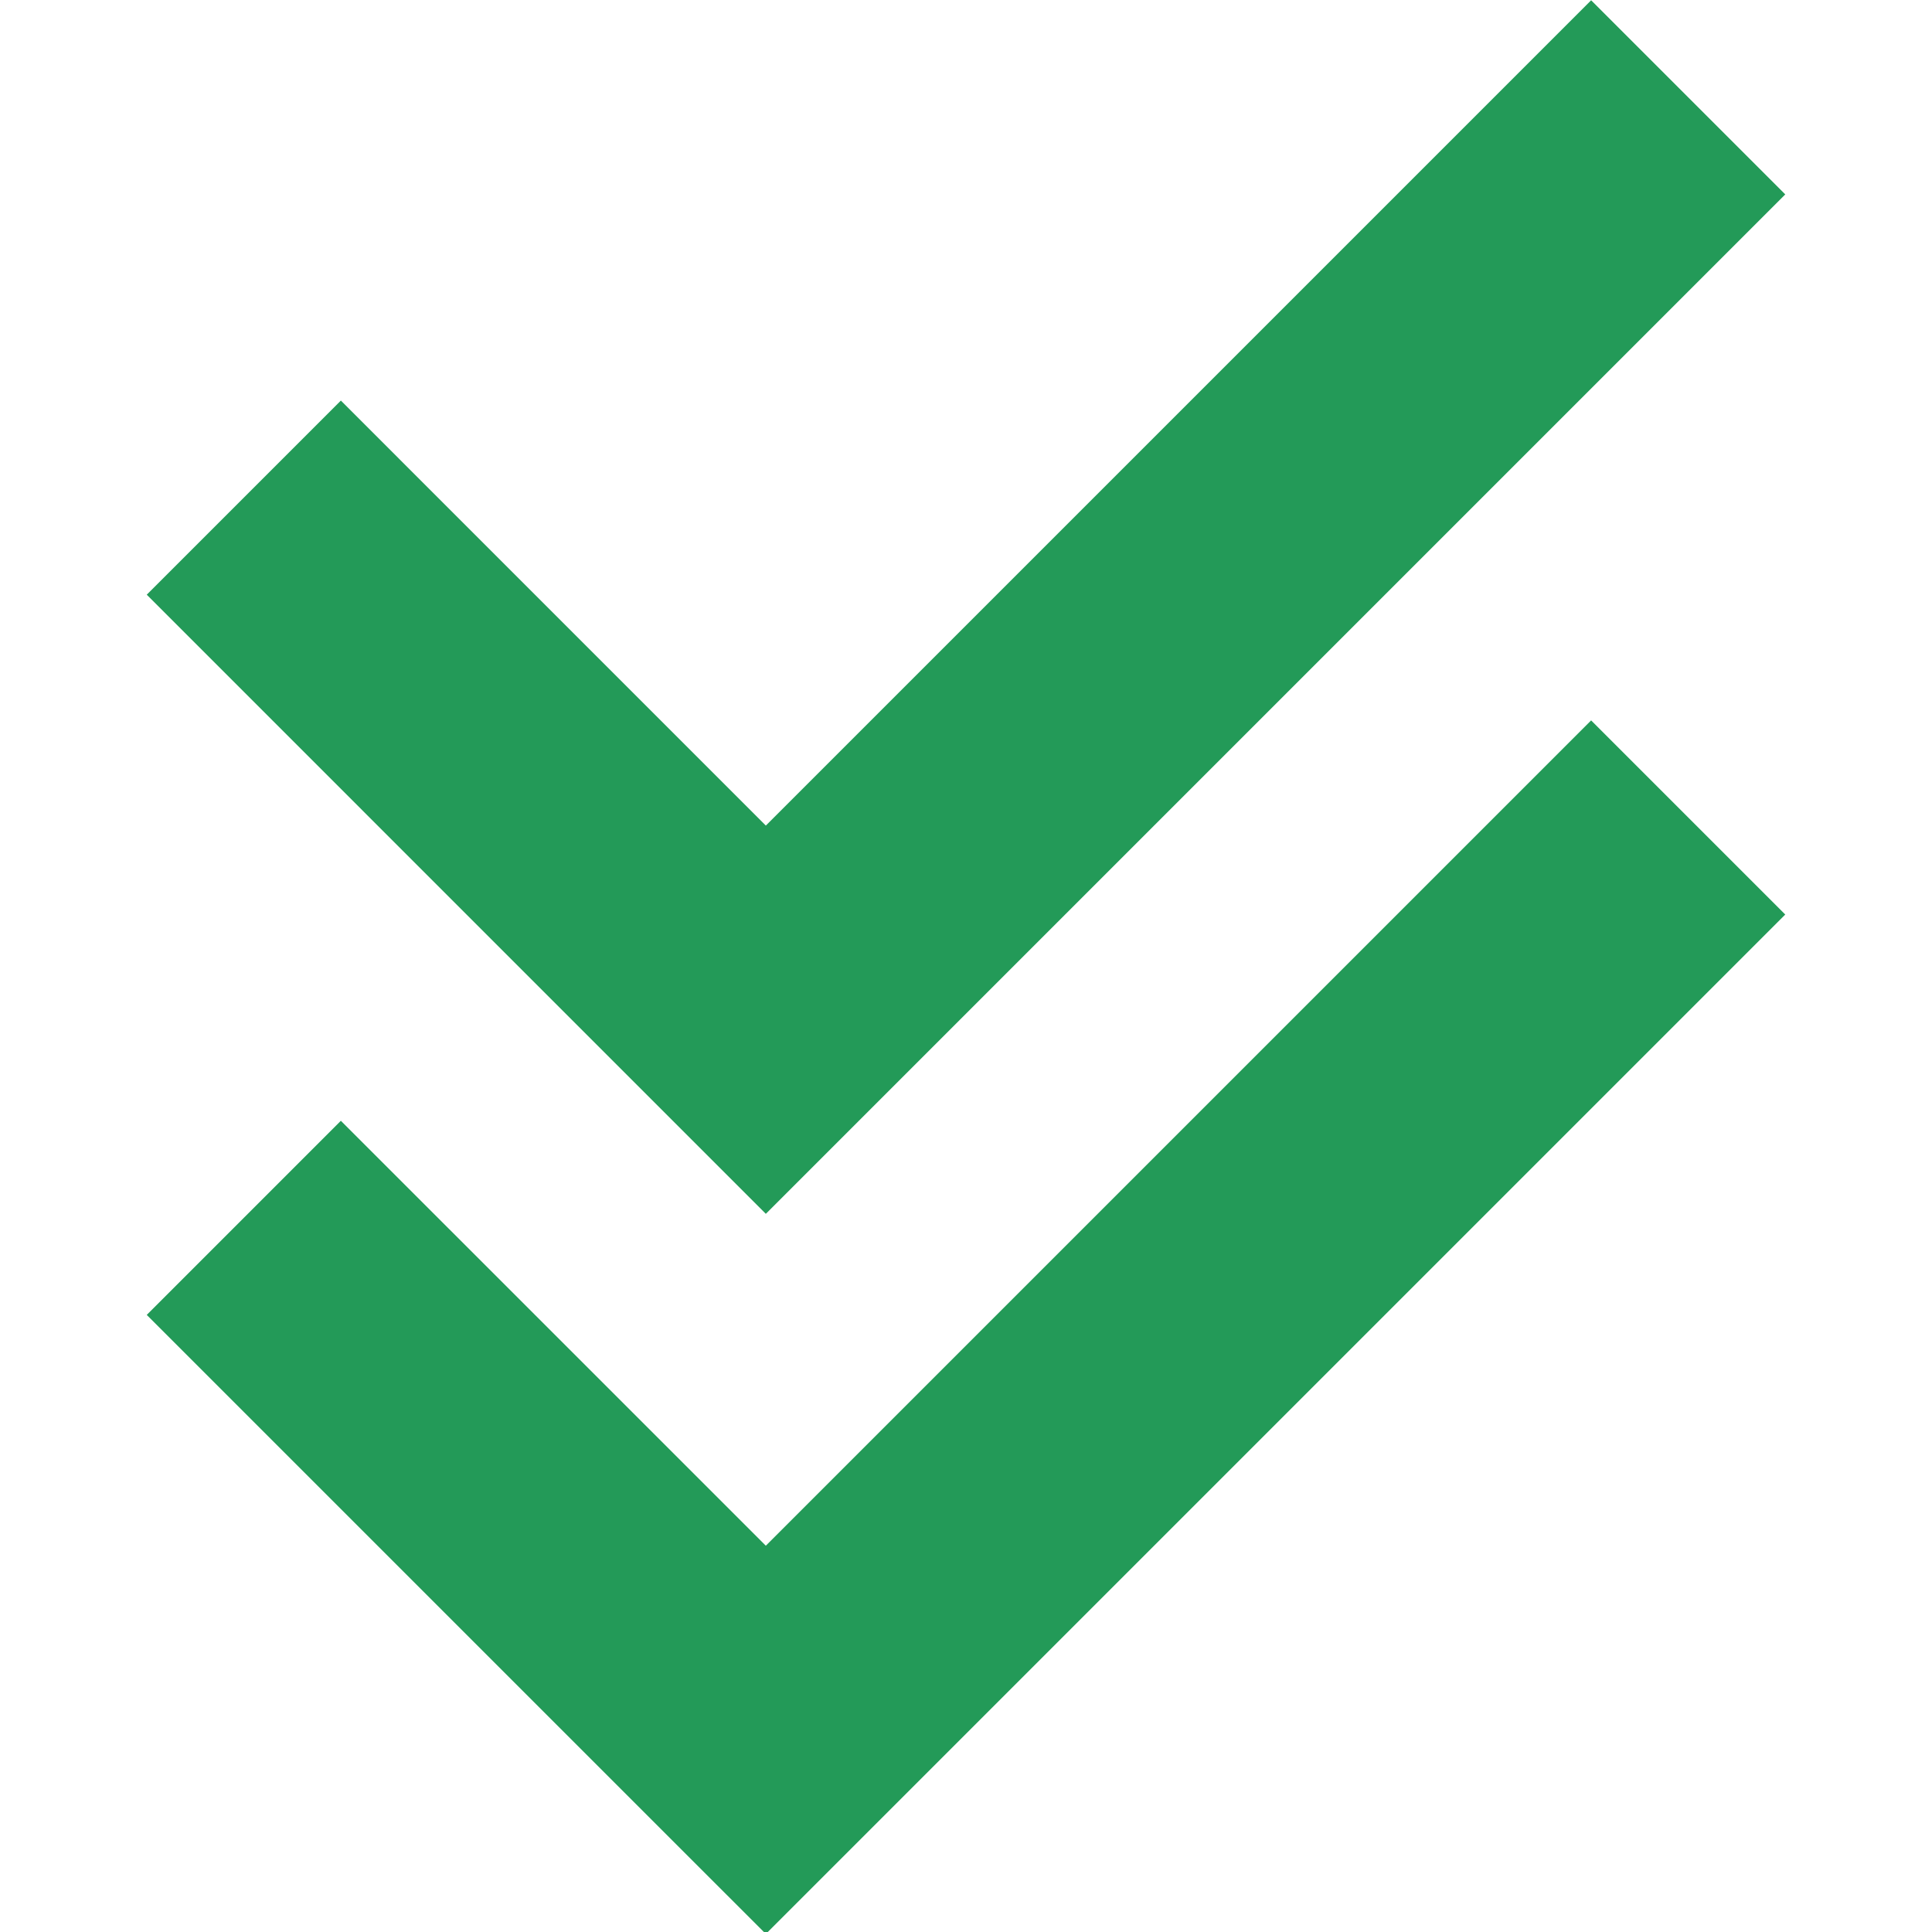 <svg xmlns="http://www.w3.org/2000/svg" width="212.789" height="212.789" viewBox="0 0 56.3 56.3"><path d="m73.777 99.462 12.384 12.383 24.05-24.05M73.777 78.475 86.161 90.86l24.05-24.05" style="fill:none;stroke:#239a58;stroke-width:8;stroke-linecap:square;stroke-dasharray:none;stroke-opacity:1" transform="translate(-63.844 -61.145)"/></svg>